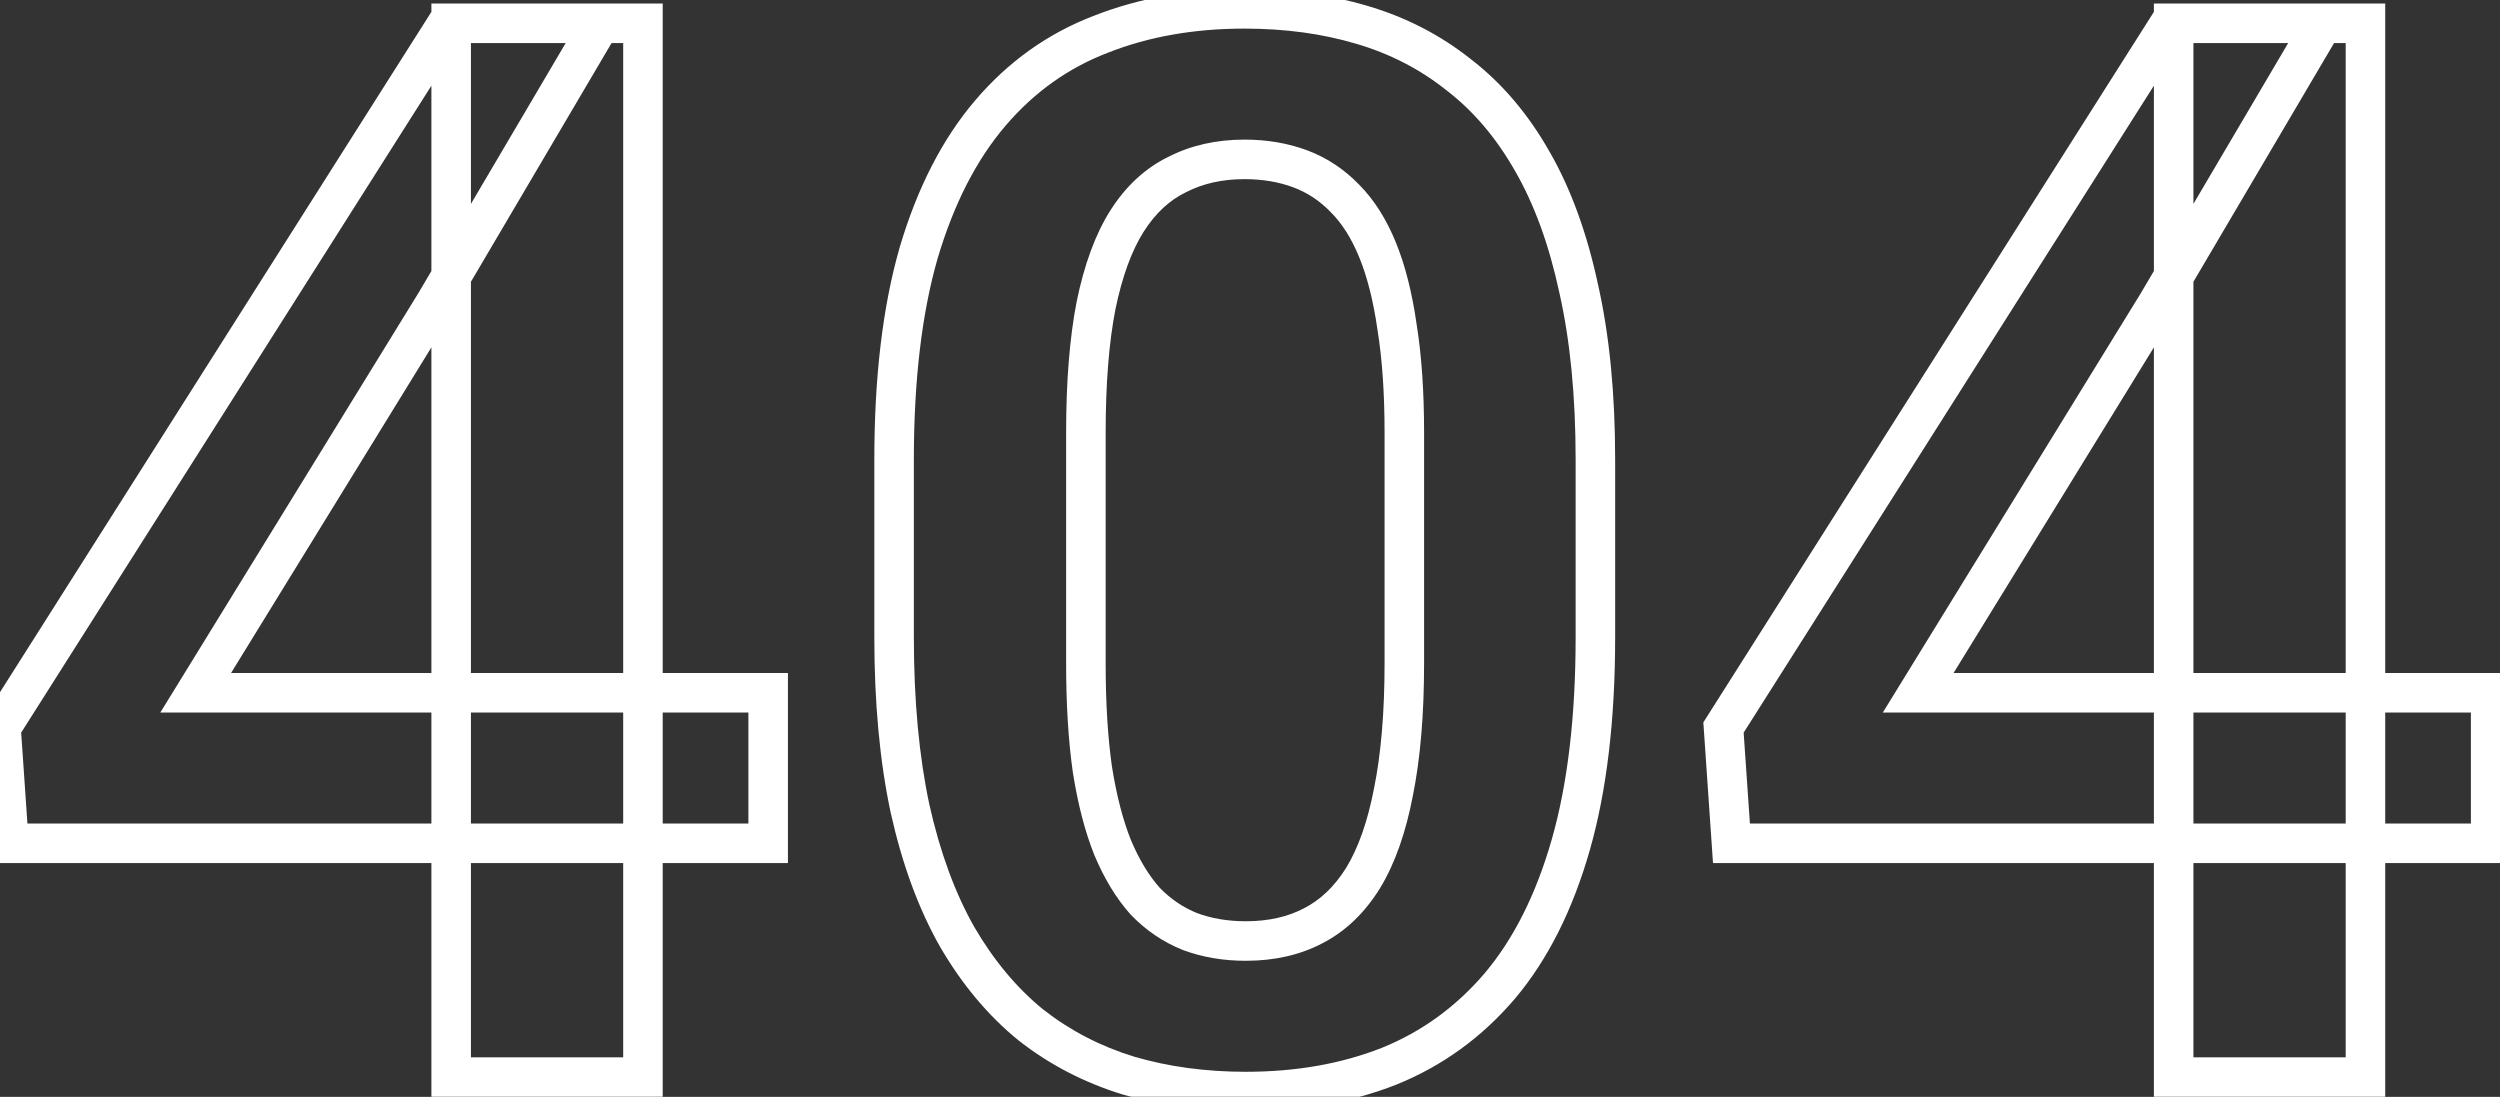 <svg width="253" height="111" viewBox="0 0 253 111" fill="none" xmlns="http://www.w3.org/2000/svg">
<rect x="0" y="0" width="253" height="111" fill="#333333" stroke="none"/>
<mask id="path-1-outside-1_2570_11158" maskUnits="userSpaceOnUse" x="-2" y="-2" width="257" height="115" fill="black">
<rect fill="white" x="-2" y="-2" width="257" height="115"/>
<path d="M77.738 70.108V85.343H0.907L0.102 73.624L45.292 2.359H60.746L44.047 30.704L19.804 70.108H77.738ZM65.067 2.359V109H45.658V2.359H65.067ZM161.454 46.524V64.469C161.454 72.672 160.624 79.679 158.964 85.489C157.304 91.3 154.911 96.061 151.786 99.772C148.661 103.434 144.926 106.144 140.58 107.901C136.234 109.61 131.4 110.465 126.078 110.465C121.83 110.465 117.875 109.928 114.213 108.854C110.551 107.73 107.255 106.021 104.325 103.727C101.444 101.383 98.954 98.404 96.855 94.791C94.804 91.178 93.217 86.856 92.094 81.827C91.019 76.798 90.482 71.012 90.482 64.469V46.524C90.482 38.321 91.312 31.339 92.973 25.577C94.682 19.815 97.099 15.104 100.224 11.441C103.349 7.779 107.084 5.118 111.43 3.458C115.775 1.749 120.609 0.895 125.932 0.895C130.229 0.895 134.184 1.432 137.797 2.506C141.459 3.58 144.73 5.265 147.611 7.56C150.541 9.806 153.031 12.735 155.082 16.349C157.133 19.913 158.695 24.21 159.77 29.239C160.893 34.22 161.454 39.981 161.454 46.524ZM142.118 67.106V43.815C142.118 39.713 141.874 36.148 141.386 33.121C140.946 30.045 140.287 27.433 139.408 25.284C138.529 23.136 137.431 21.402 136.112 20.084C134.794 18.717 133.28 17.716 131.571 17.081C129.862 16.446 127.982 16.129 125.932 16.129C123.393 16.129 121.122 16.642 119.12 17.667C117.118 18.644 115.434 20.206 114.066 22.355C112.699 24.503 111.649 27.359 110.917 30.924C110.233 34.44 109.892 38.736 109.892 43.815V67.106C109.892 71.207 110.111 74.796 110.551 77.872C111.039 80.948 111.723 83.585 112.602 85.782C113.529 87.98 114.628 89.786 115.897 91.202C117.216 92.569 118.729 93.595 120.438 94.278C122.147 94.913 124.027 95.231 126.078 95.231C128.666 95.231 130.937 94.718 132.89 93.692C134.892 92.667 136.576 91.056 137.943 88.858C139.311 86.612 140.336 83.707 141.02 80.143C141.752 76.529 142.118 72.184 142.118 67.106ZM252.055 70.108V85.343H175.224L174.418 73.624L219.608 2.359H235.062L218.363 30.704L194.12 70.108H252.055ZM239.384 2.359V109H219.975V2.359H239.384Z"/>
</mask>
<path d="M77.738 70.108H79.738V68.108H77.738V70.108ZM77.738 85.343V87.343H79.738V85.343H77.738ZM0.907 85.343L-1.088 85.48L-0.96 87.343H0.907V85.343ZM0.102 73.624L-1.587 72.553L-1.939 73.107L-1.894 73.761L0.102 73.624ZM45.292 2.359V0.359H44.192L43.603 1.288L45.292 2.359ZM60.746 2.359L62.469 3.375L64.246 0.359H60.746V2.359ZM44.047 30.704L45.75 31.752L45.76 31.736L45.77 31.719L44.047 30.704ZM19.804 70.108L18.1 69.06L16.225 72.108H19.804V70.108ZM65.067 2.359H67.067V0.359H65.067V2.359ZM65.067 109V111H67.067V109H65.067ZM45.658 109H43.658V111H45.658V109ZM45.658 2.359V0.359H43.658V2.359H45.658ZM75.738 70.108V85.343H79.738V70.108H75.738ZM77.738 83.343H0.907V87.343H77.738V83.343ZM2.903 85.206L2.097 73.487L-1.894 73.761L-1.088 85.48L2.903 85.206ZM1.791 74.695L46.981 3.43L43.603 1.288L-1.587 72.553L1.791 74.695ZM45.292 4.359H60.746V0.359H45.292V4.359ZM59.023 1.344L42.324 29.689L45.77 31.719L62.469 3.375L59.023 1.344ZM42.343 29.656L18.1 69.06L21.507 71.156L45.75 31.752L42.343 29.656ZM19.804 72.108H77.738V68.108H19.804V72.108ZM63.067 2.359V109H67.067V2.359H63.067ZM65.067 107H45.658V111H65.067V107ZM47.658 109V2.359H43.658V109H47.658ZM45.658 4.359H65.067V0.359H45.658V4.359ZM151.786 99.772L153.308 101.07L153.316 101.06L151.786 99.772ZM140.58 107.901L141.312 109.763L141.321 109.759L141.33 109.755L140.58 107.901ZM114.213 108.854L113.627 110.766L113.638 110.769L113.65 110.773L114.213 108.854ZM104.325 103.727L103.063 105.278L103.077 105.29L103.092 105.301L104.325 103.727ZM96.855 94.791L95.115 95.778L95.12 95.787L95.125 95.796L96.855 94.791ZM92.094 81.827L90.138 82.245L90.14 82.254L90.142 82.263L92.094 81.827ZM92.973 25.577L91.055 25.008L91.053 25.016L91.051 25.023L92.973 25.577ZM111.43 3.458L112.143 5.326L112.153 5.323L112.162 5.319L111.43 3.458ZM137.797 2.506L137.227 4.423L137.234 4.425L137.797 2.506ZM147.611 7.56L146.365 9.124L146.38 9.135L146.394 9.147L147.611 7.56ZM155.082 16.349L153.343 17.336L153.348 17.346L155.082 16.349ZM159.77 29.239L157.814 29.657L157.816 29.668L157.819 29.679L159.77 29.239ZM141.386 33.121L139.406 33.404L139.408 33.422L139.411 33.44L141.386 33.121ZM136.112 20.084L134.673 21.472L134.685 21.485L134.698 21.498L136.112 20.084ZM119.12 17.667L119.997 19.465L120.015 19.456L120.032 19.447L119.12 17.667ZM110.917 30.924L108.958 30.521L108.956 30.532L108.954 30.542L110.917 30.924ZM110.551 77.872L108.571 78.155L108.573 78.17L108.576 78.186L110.551 77.872ZM112.602 85.782L110.745 86.525L110.752 86.543L110.759 86.56L112.602 85.782ZM115.897 91.202L114.408 92.537L114.433 92.564L114.458 92.59L115.897 91.202ZM120.438 94.278L119.696 96.135L119.719 96.144L119.742 96.153L120.438 94.278ZM132.89 93.692L131.978 91.912L131.969 91.917L131.96 91.922L132.89 93.692ZM137.943 88.858L139.641 89.915L139.647 89.907L139.652 89.898L137.943 88.858ZM141.02 80.143L139.059 79.745L139.057 79.756L139.055 79.766L141.02 80.143ZM159.454 46.524V64.469H163.454V46.524H159.454ZM159.454 64.469C159.454 72.547 158.635 79.359 157.041 84.94L160.887 86.039C162.613 79.999 163.454 72.796 163.454 64.469H159.454ZM157.041 84.94C155.44 90.544 153.161 95.034 150.256 98.483L153.316 101.06C156.662 97.087 159.168 92.056 160.887 86.039L157.041 84.94ZM150.265 98.473C147.343 101.898 143.87 104.413 139.83 106.047L141.33 109.755C145.982 107.874 149.98 104.97 153.308 101.07L150.265 98.473ZM139.848 106.04C135.766 107.646 131.185 108.465 126.078 108.465V112.465C131.616 112.465 136.703 111.575 141.312 109.763L139.848 106.04ZM126.078 108.465C121.999 108.465 118.236 107.949 114.776 106.934L113.65 110.773C117.514 111.906 121.661 112.465 126.078 112.465V108.465ZM114.799 106.941C111.365 105.888 108.289 104.291 105.559 102.152L103.092 105.301C106.22 107.752 109.737 109.573 113.627 110.766L114.799 106.941ZM105.587 102.175C102.916 100.002 100.577 97.216 98.584 93.786L95.125 95.796C97.331 99.592 99.973 102.764 103.063 105.278L105.587 102.175ZM98.594 93.804C96.661 90.398 95.135 86.272 94.046 81.391L90.142 82.263C91.298 87.441 92.946 91.957 95.115 95.778L98.594 93.804ZM94.05 81.409C93.011 76.549 92.482 70.907 92.482 64.469H88.482C88.482 71.116 89.028 77.047 90.138 82.245L94.05 81.409ZM92.482 64.469V46.524H88.482V64.469H92.482ZM92.482 46.524C92.482 38.445 93.301 31.66 94.894 26.131L91.051 25.023C89.324 31.017 88.482 38.198 88.482 46.524H92.482ZM94.89 26.146C96.539 20.588 98.841 16.143 101.745 12.74L98.702 10.143C95.356 14.064 92.825 19.043 91.055 25.008L94.89 26.146ZM101.745 12.74C104.661 9.323 108.122 6.863 112.143 5.326L110.716 1.59C106.046 3.374 102.037 6.236 98.702 10.143L101.745 12.74ZM112.162 5.319C116.244 3.714 120.825 2.895 125.932 2.895V-1.105C120.394 -1.105 115.307 -0.216 110.698 1.597L112.162 5.319ZM125.932 2.895C130.062 2.895 133.822 3.411 137.227 4.423L138.367 0.589C134.545 -0.547 130.395 -1.105 125.932 -1.105V2.895ZM137.234 4.425C140.657 5.429 143.694 6.996 146.365 9.124L148.857 5.995C145.767 3.533 142.261 1.731 138.36 0.587L137.234 4.425ZM146.394 9.147C149.086 11.211 151.408 13.926 153.343 17.336L156.821 15.361C154.655 11.544 151.996 8.401 148.828 5.972L146.394 9.147ZM153.348 17.346C155.273 20.691 156.773 24.783 157.814 29.657L161.725 28.822C160.618 23.637 158.992 19.135 156.816 15.351L153.348 17.346ZM157.819 29.679C158.901 34.481 159.454 40.09 159.454 46.524H163.454C163.454 39.873 162.884 33.958 161.721 28.799L157.819 29.679ZM144.118 67.106V43.815H140.118V67.106H144.118ZM144.118 43.815C144.118 39.639 143.87 35.964 143.36 32.803L139.411 33.44C139.878 36.333 140.118 39.786 140.118 43.815H144.118ZM143.366 32.838C142.91 29.65 142.217 26.869 141.259 24.527L137.557 26.041C138.357 27.996 138.982 30.439 139.406 33.404L143.366 32.838ZM141.259 24.527C140.304 22.191 139.073 20.216 137.527 18.67L134.698 21.498C135.789 22.589 136.755 24.081 137.557 26.041L141.259 24.527ZM137.552 18.696C136.034 17.122 134.27 15.95 132.268 15.206L130.875 18.956C132.291 19.482 133.553 20.312 134.673 21.472L137.552 18.696ZM132.268 15.206C130.31 14.479 128.191 14.129 125.932 14.129V18.129C127.774 18.129 129.415 18.414 130.875 18.956L132.268 15.206ZM125.932 14.129C123.117 14.129 120.527 14.699 118.208 15.887L120.032 19.447C121.717 18.584 123.668 18.129 125.932 18.129V14.129ZM118.243 15.87C115.864 17.03 113.915 18.866 112.379 21.281L115.754 23.428C116.952 21.546 118.372 20.257 119.997 19.465L118.243 15.87ZM112.379 21.281C110.838 23.702 109.72 26.812 108.958 30.521L112.876 31.326C113.579 27.906 114.56 25.304 115.754 23.428L112.379 21.281ZM108.954 30.542C108.238 34.224 107.892 38.657 107.892 43.815H111.892C111.892 38.816 112.229 34.655 112.88 31.306L108.954 30.542ZM107.892 43.815V67.106H111.892V43.815H107.892ZM107.892 67.106C107.892 71.274 108.115 74.961 108.571 78.155L112.531 77.589C112.108 74.631 111.892 71.14 111.892 67.106H107.892ZM108.576 78.186C109.08 81.365 109.796 84.154 110.745 86.525L114.459 85.039C113.649 83.016 112.998 80.531 112.526 77.558L108.576 78.186ZM110.759 86.56C111.752 88.912 112.959 90.921 114.408 92.537L117.387 89.867C116.297 88.652 115.307 87.047 114.444 85.004L110.759 86.56ZM114.458 92.59C115.966 94.155 117.715 95.343 119.696 96.135L121.181 92.421C119.744 91.846 118.465 90.984 117.337 89.814L114.458 92.59ZM119.742 96.153C121.7 96.88 123.819 97.231 126.078 97.231V93.231C124.236 93.231 122.595 92.946 121.135 92.403L119.742 96.153ZM126.078 97.231C128.934 97.231 131.534 96.663 133.819 95.463L131.96 91.922C130.339 92.772 128.398 93.231 126.078 93.231V97.231ZM133.801 95.472C136.172 94.258 138.112 92.373 139.641 89.915L136.245 87.802C135.04 89.738 133.611 91.076 131.978 91.912L133.801 95.472ZM139.652 89.898C141.181 87.387 142.271 84.235 142.984 80.519L139.055 79.766C138.401 83.179 137.441 85.838 136.235 87.819L139.652 89.898ZM142.98 80.54C143.746 76.757 144.118 72.271 144.118 67.106H140.118C140.118 72.096 139.758 76.301 139.059 79.745L142.98 80.54ZM252.055 70.108H254.055V68.108H252.055V70.108ZM252.055 85.343V87.343H254.055V85.343H252.055ZM175.224 85.343L173.228 85.48L173.356 87.343H175.224V85.343ZM174.418 73.624L172.729 72.553L172.378 73.107L172.423 73.761L174.418 73.624ZM219.608 2.359V0.359H218.508L217.919 1.288L219.608 2.359ZM235.062 2.359L236.786 3.375L238.562 0.359H235.062V2.359ZM218.363 30.704L220.067 31.752L220.077 31.736L220.086 31.719L218.363 30.704ZM194.12 70.108L192.417 69.06L190.541 72.108H194.12V70.108ZM239.384 2.359H241.384V0.359H239.384V2.359ZM239.384 109V111H241.384V109H239.384ZM219.975 109H217.975V111H219.975V109ZM219.975 2.359V0.359H217.975V2.359H219.975ZM250.055 70.108V85.343H254.055V70.108H250.055ZM252.055 83.343H175.224V87.343H252.055V83.343ZM177.219 85.206L176.413 73.487L172.423 73.761L173.228 85.48L177.219 85.206ZM176.107 74.695L221.297 3.43L217.919 1.288L172.729 72.553L176.107 74.695ZM219.608 4.359H235.062V0.359H219.608V4.359ZM233.339 1.344L216.64 29.689L220.086 31.719L236.786 3.375L233.339 1.344ZM216.66 29.656L192.417 69.06L195.824 71.156L220.067 31.752L216.66 29.656ZM194.12 72.108H252.055V68.108H194.12V72.108ZM237.384 2.359V109H241.384V2.359H237.384ZM239.384 107H219.975V111H239.384V107ZM221.975 109V2.359H217.975V109H221.975ZM219.975 4.359H239.384V0.359H219.975V4.359Z" fill="white" mask="url(#path-1-outside-1_2570_11158)"/>
</svg>
